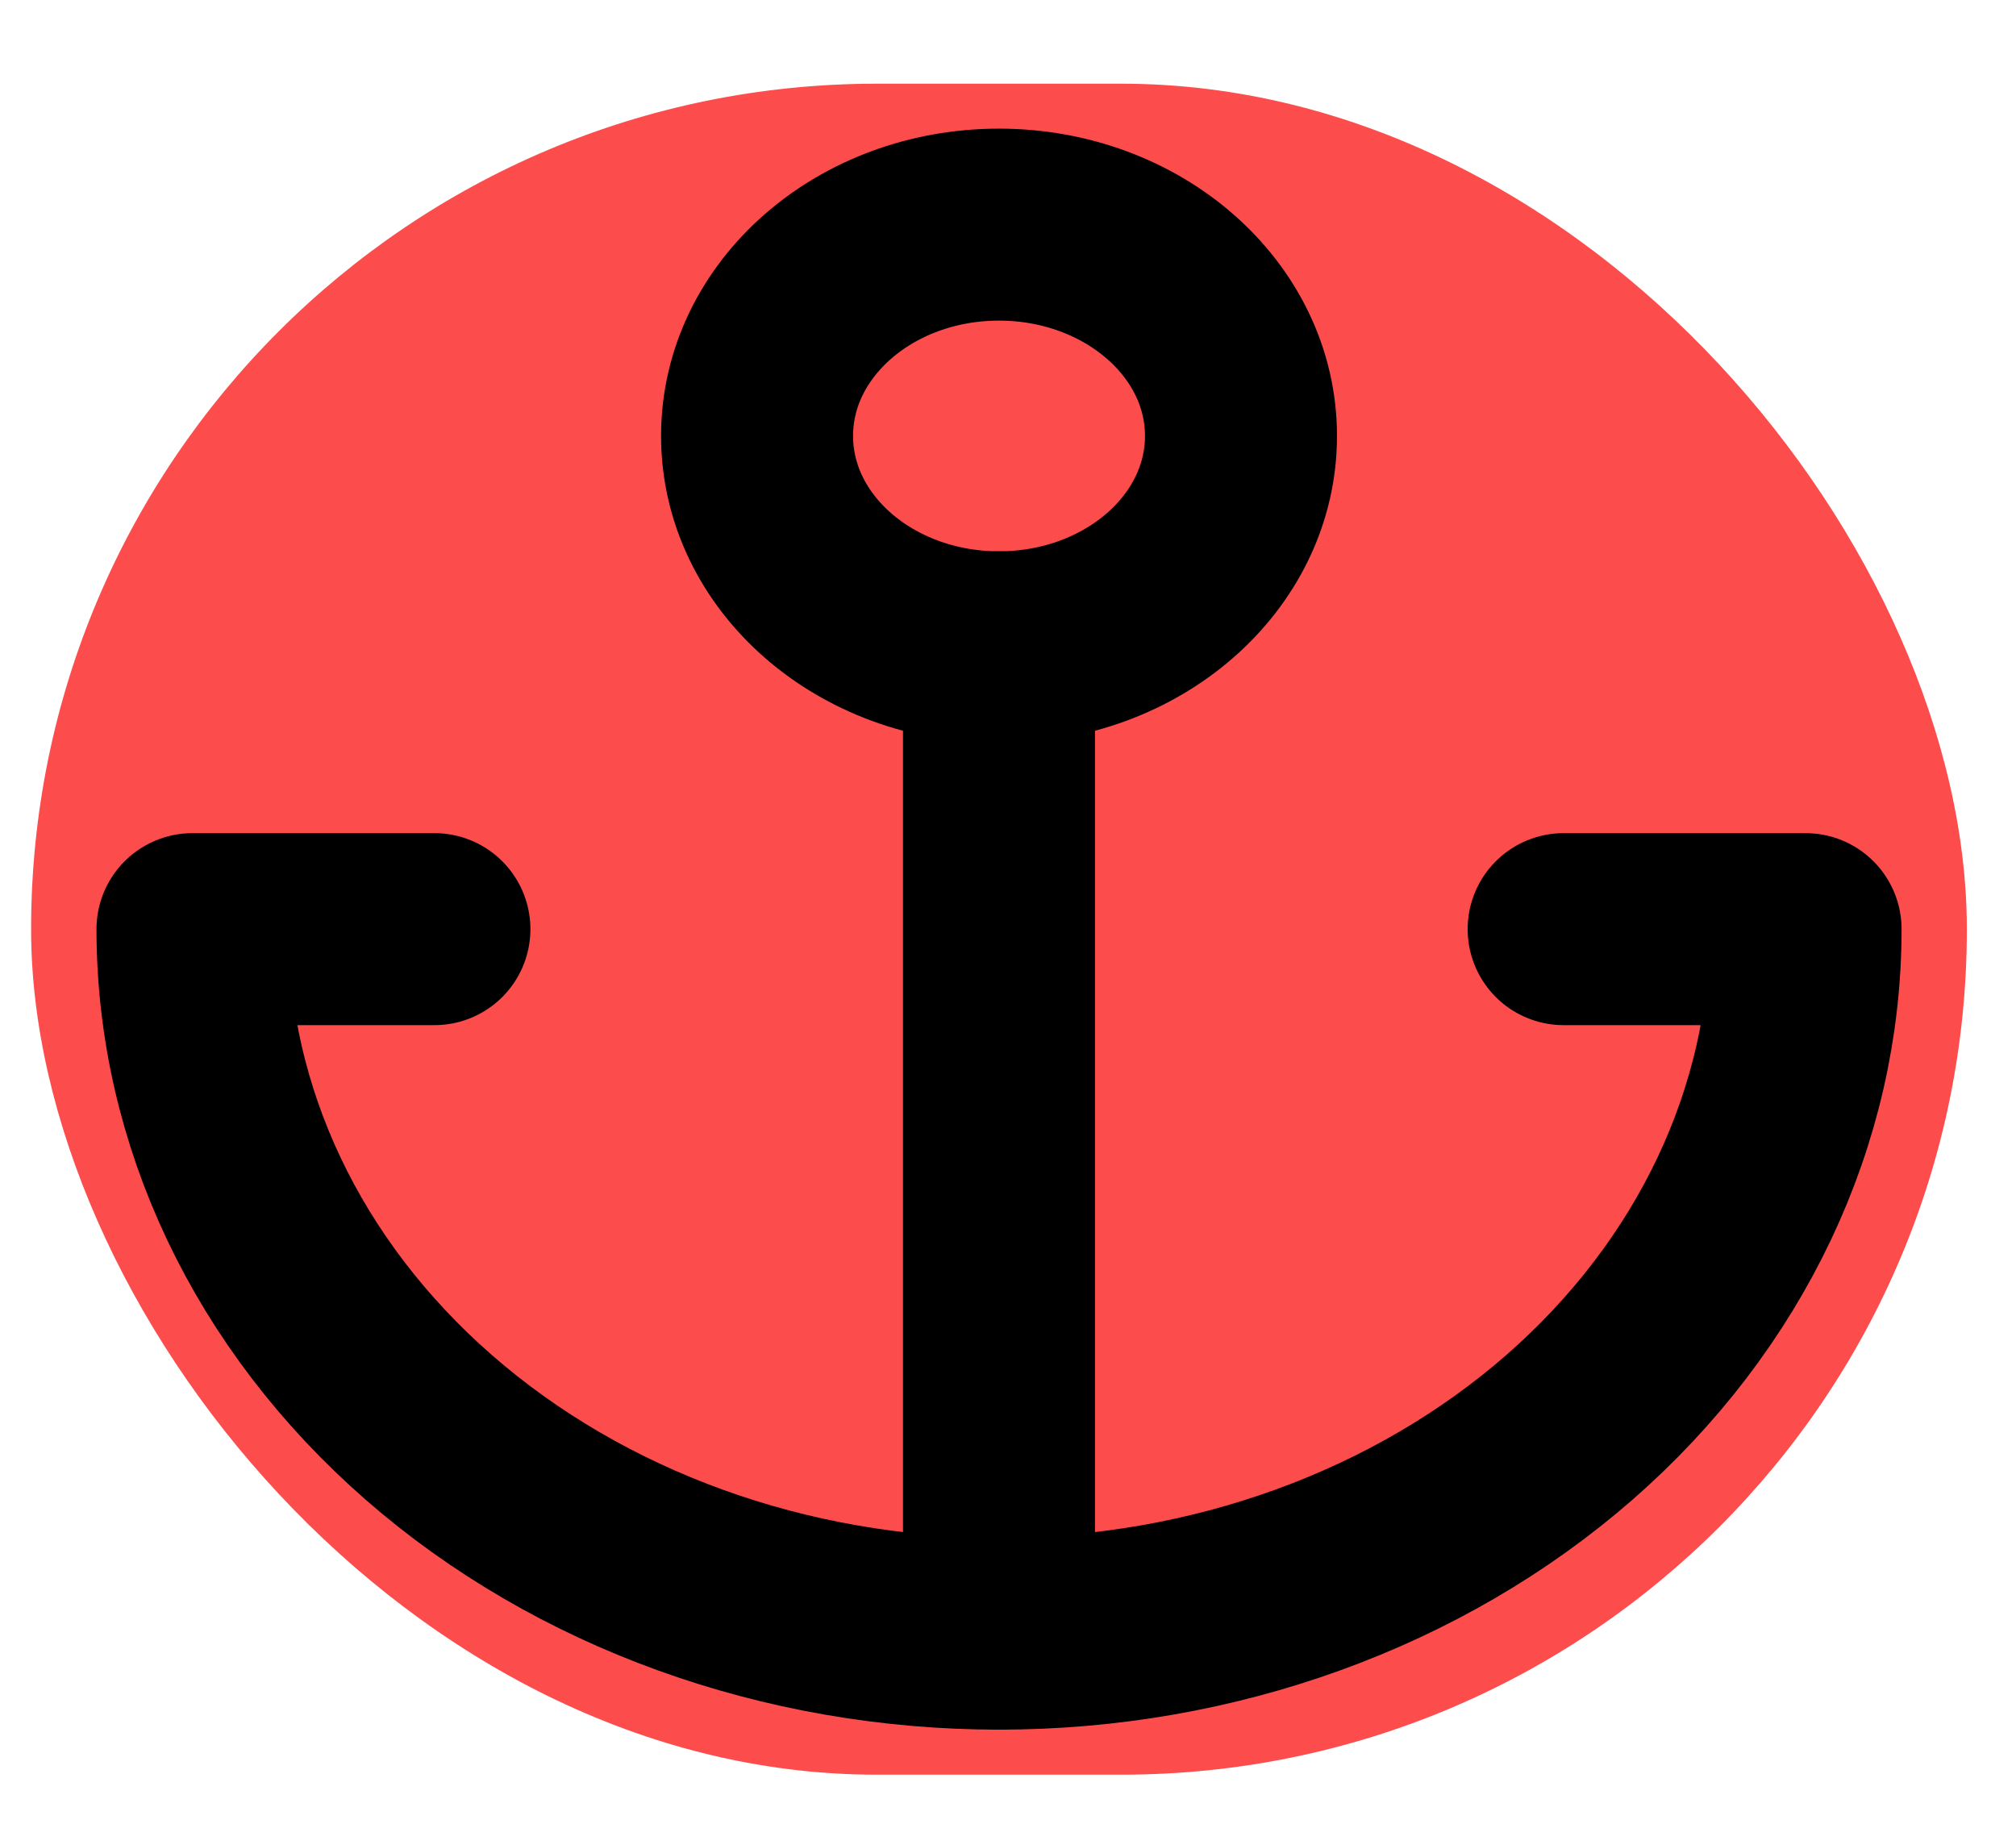 <svg width="21" height="19" viewBox="0 0 21 19" fill="none" xmlns="http://www.w3.org/2000/svg">
<g clip-path="url(#clip0_421_31)">
<rect x="0.324" y="0.872" width="20.164" height="17.615" rx="8.807" fill="#FC4C4C"/>
<path d="M10.406 6.743C11.798 6.743 12.927 5.758 12.927 4.541C12.927 3.325 11.798 2.34 10.406 2.34C9.014 2.34 7.886 3.325 7.886 4.541C7.886 5.758 9.014 6.743 10.406 6.743Z" stroke="black" stroke-width="2" stroke-linecap="round" stroke-linejoin="round"/>
<path d="M10.406 17.018V6.743" stroke="black" stroke-width="2" stroke-linecap="round" stroke-linejoin="round"/>
<path d="M4.525 9.679H2.005C2.005 11.626 2.89 13.492 4.466 14.869C6.041 16.245 8.178 17.018 10.407 17.018C12.635 17.018 14.772 16.245 16.348 14.869C17.923 13.492 18.808 11.626 18.808 9.679H16.288" stroke="black" stroke-width="2" stroke-linecap="round" stroke-linejoin="round"/>
</g>
<defs>
<clipPath id="clip0_421_31">
<rect x="0.324" y="0.872" width="20.164" height="17.615" rx="8.807" fill="white"/>
</clipPath>
</defs>
</svg>
